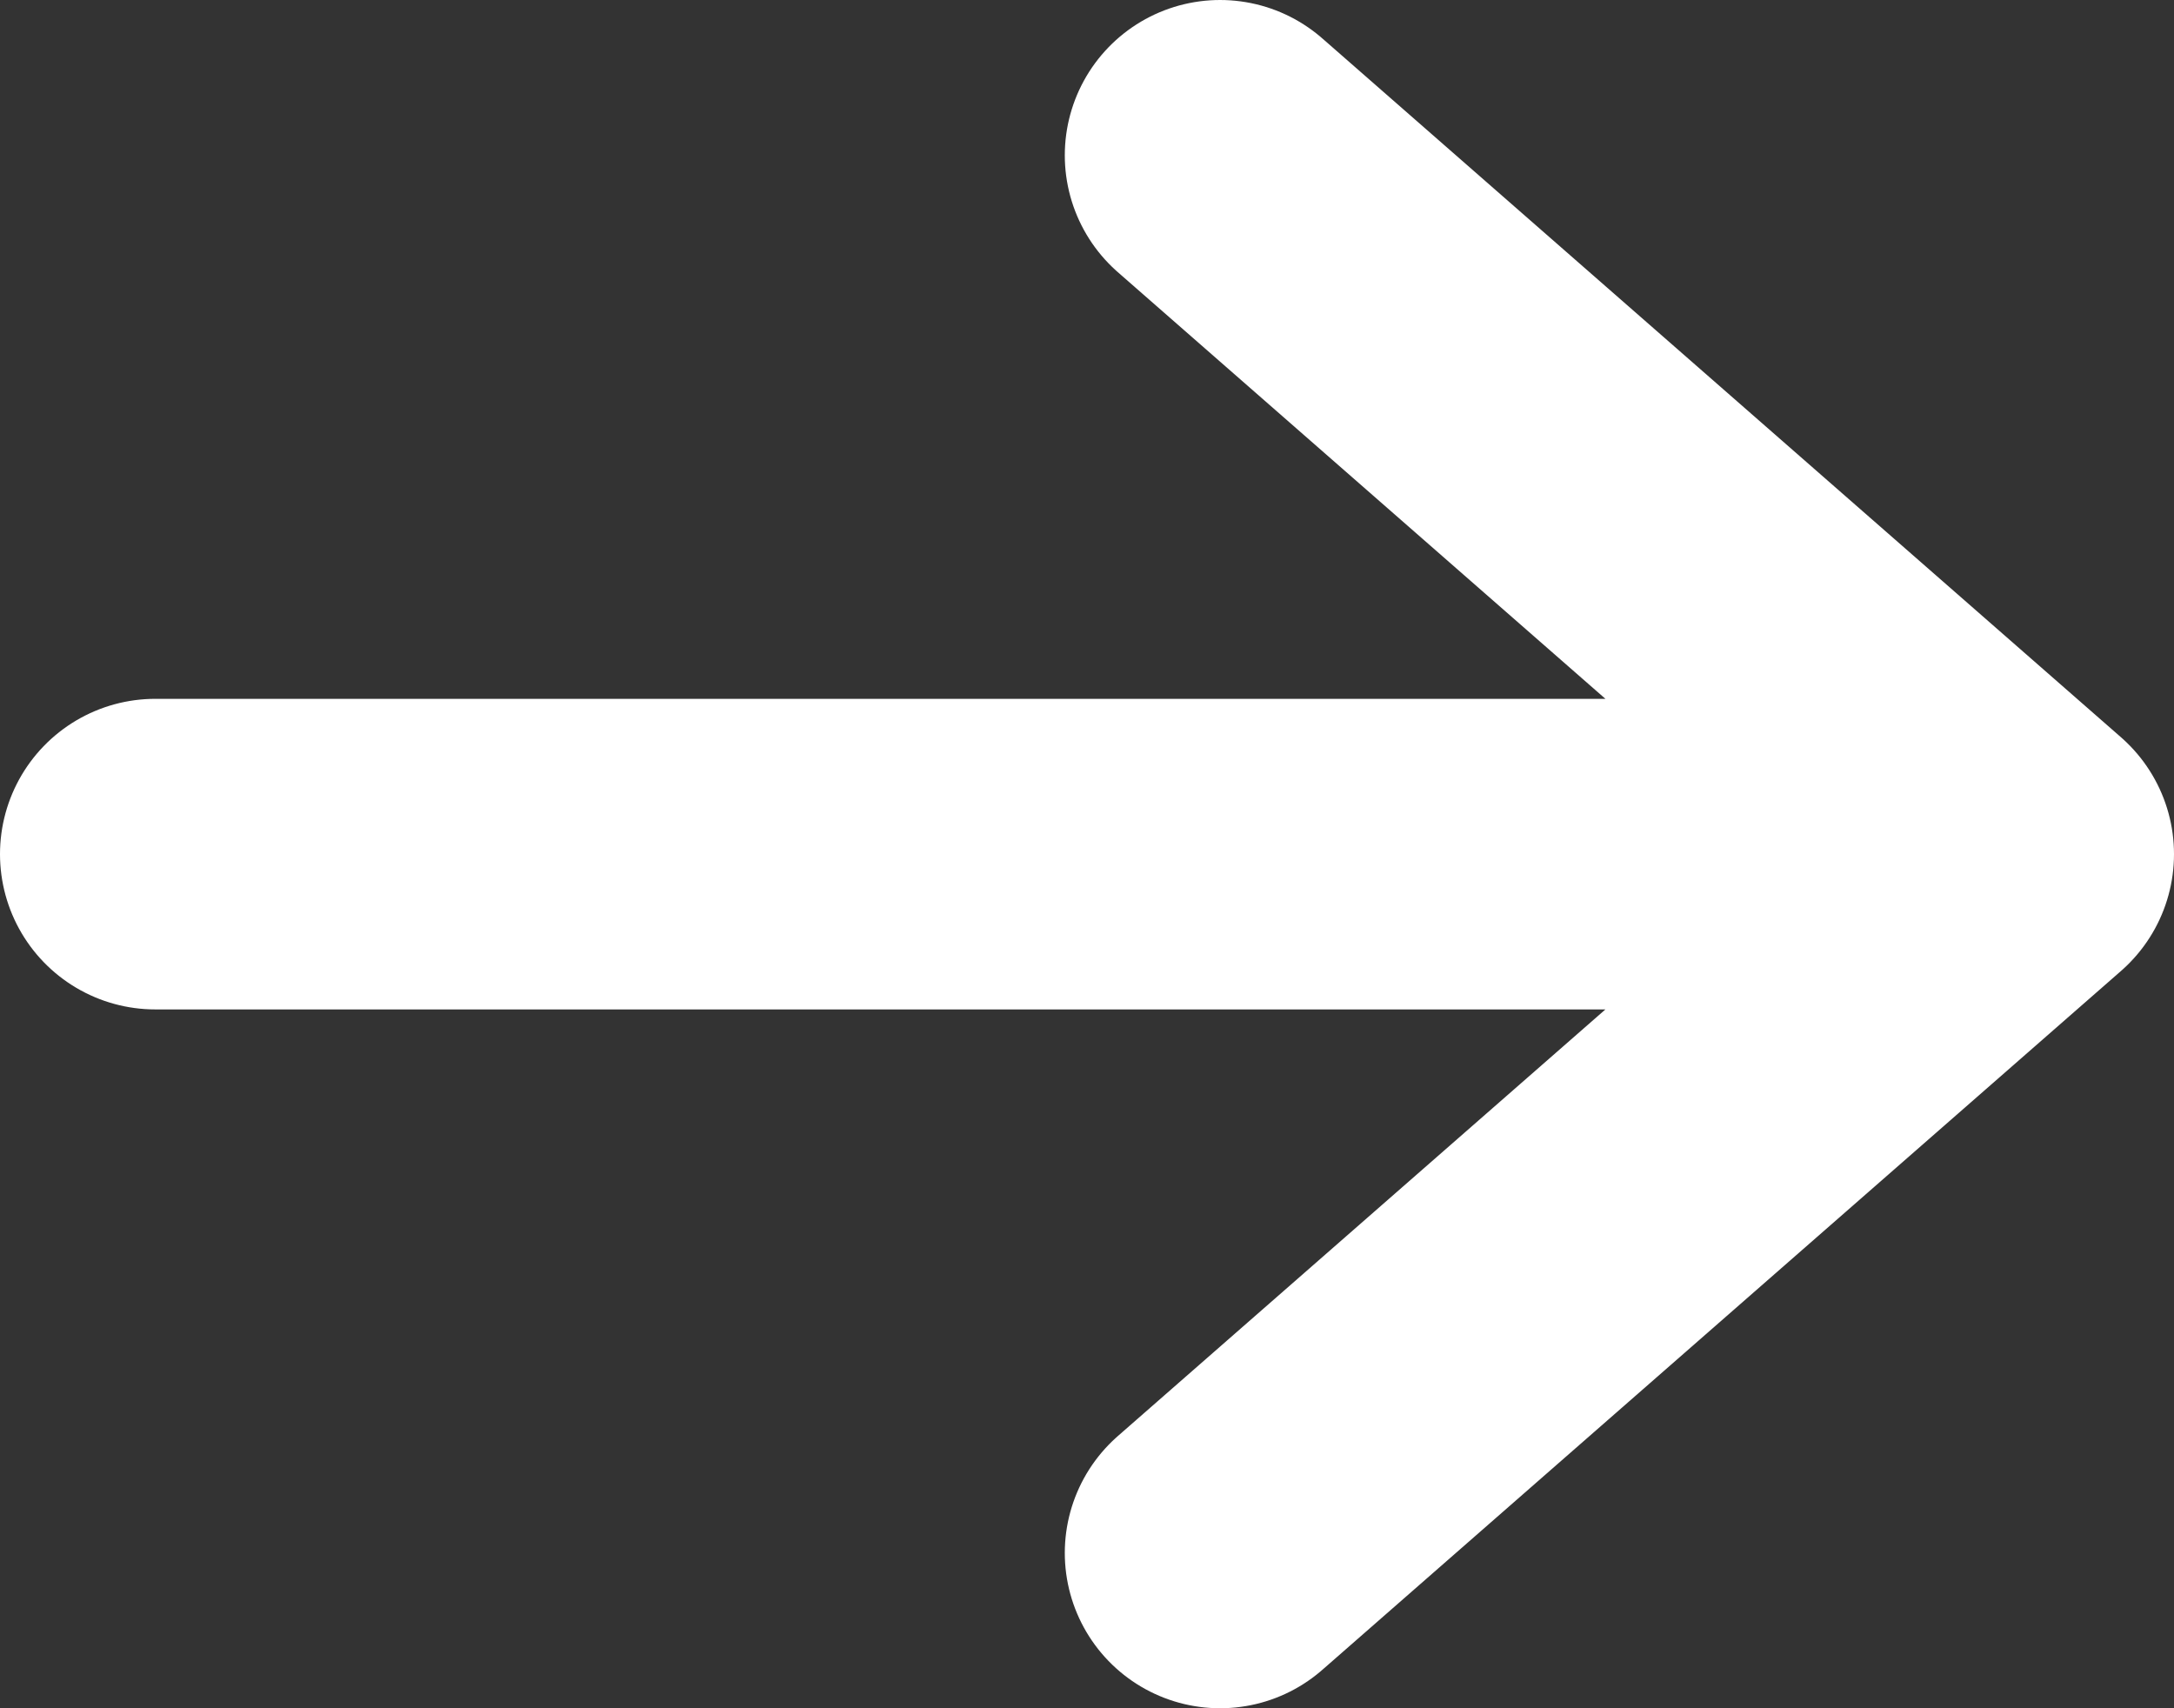 <svg width="28" height="22" viewBox="0 0 28 22" fill="none" xmlns="http://www.w3.org/2000/svg">
<rect x="0" y="0" width="28" height="22" fill="#333333" stroke="none"/>
<path d="M26 11L2 11M26 11L15.714 20M26 11L15.714 2" stroke="white" stroke-width="4" stroke-linecap="round" stroke-linejoin="round"/>
</svg>
